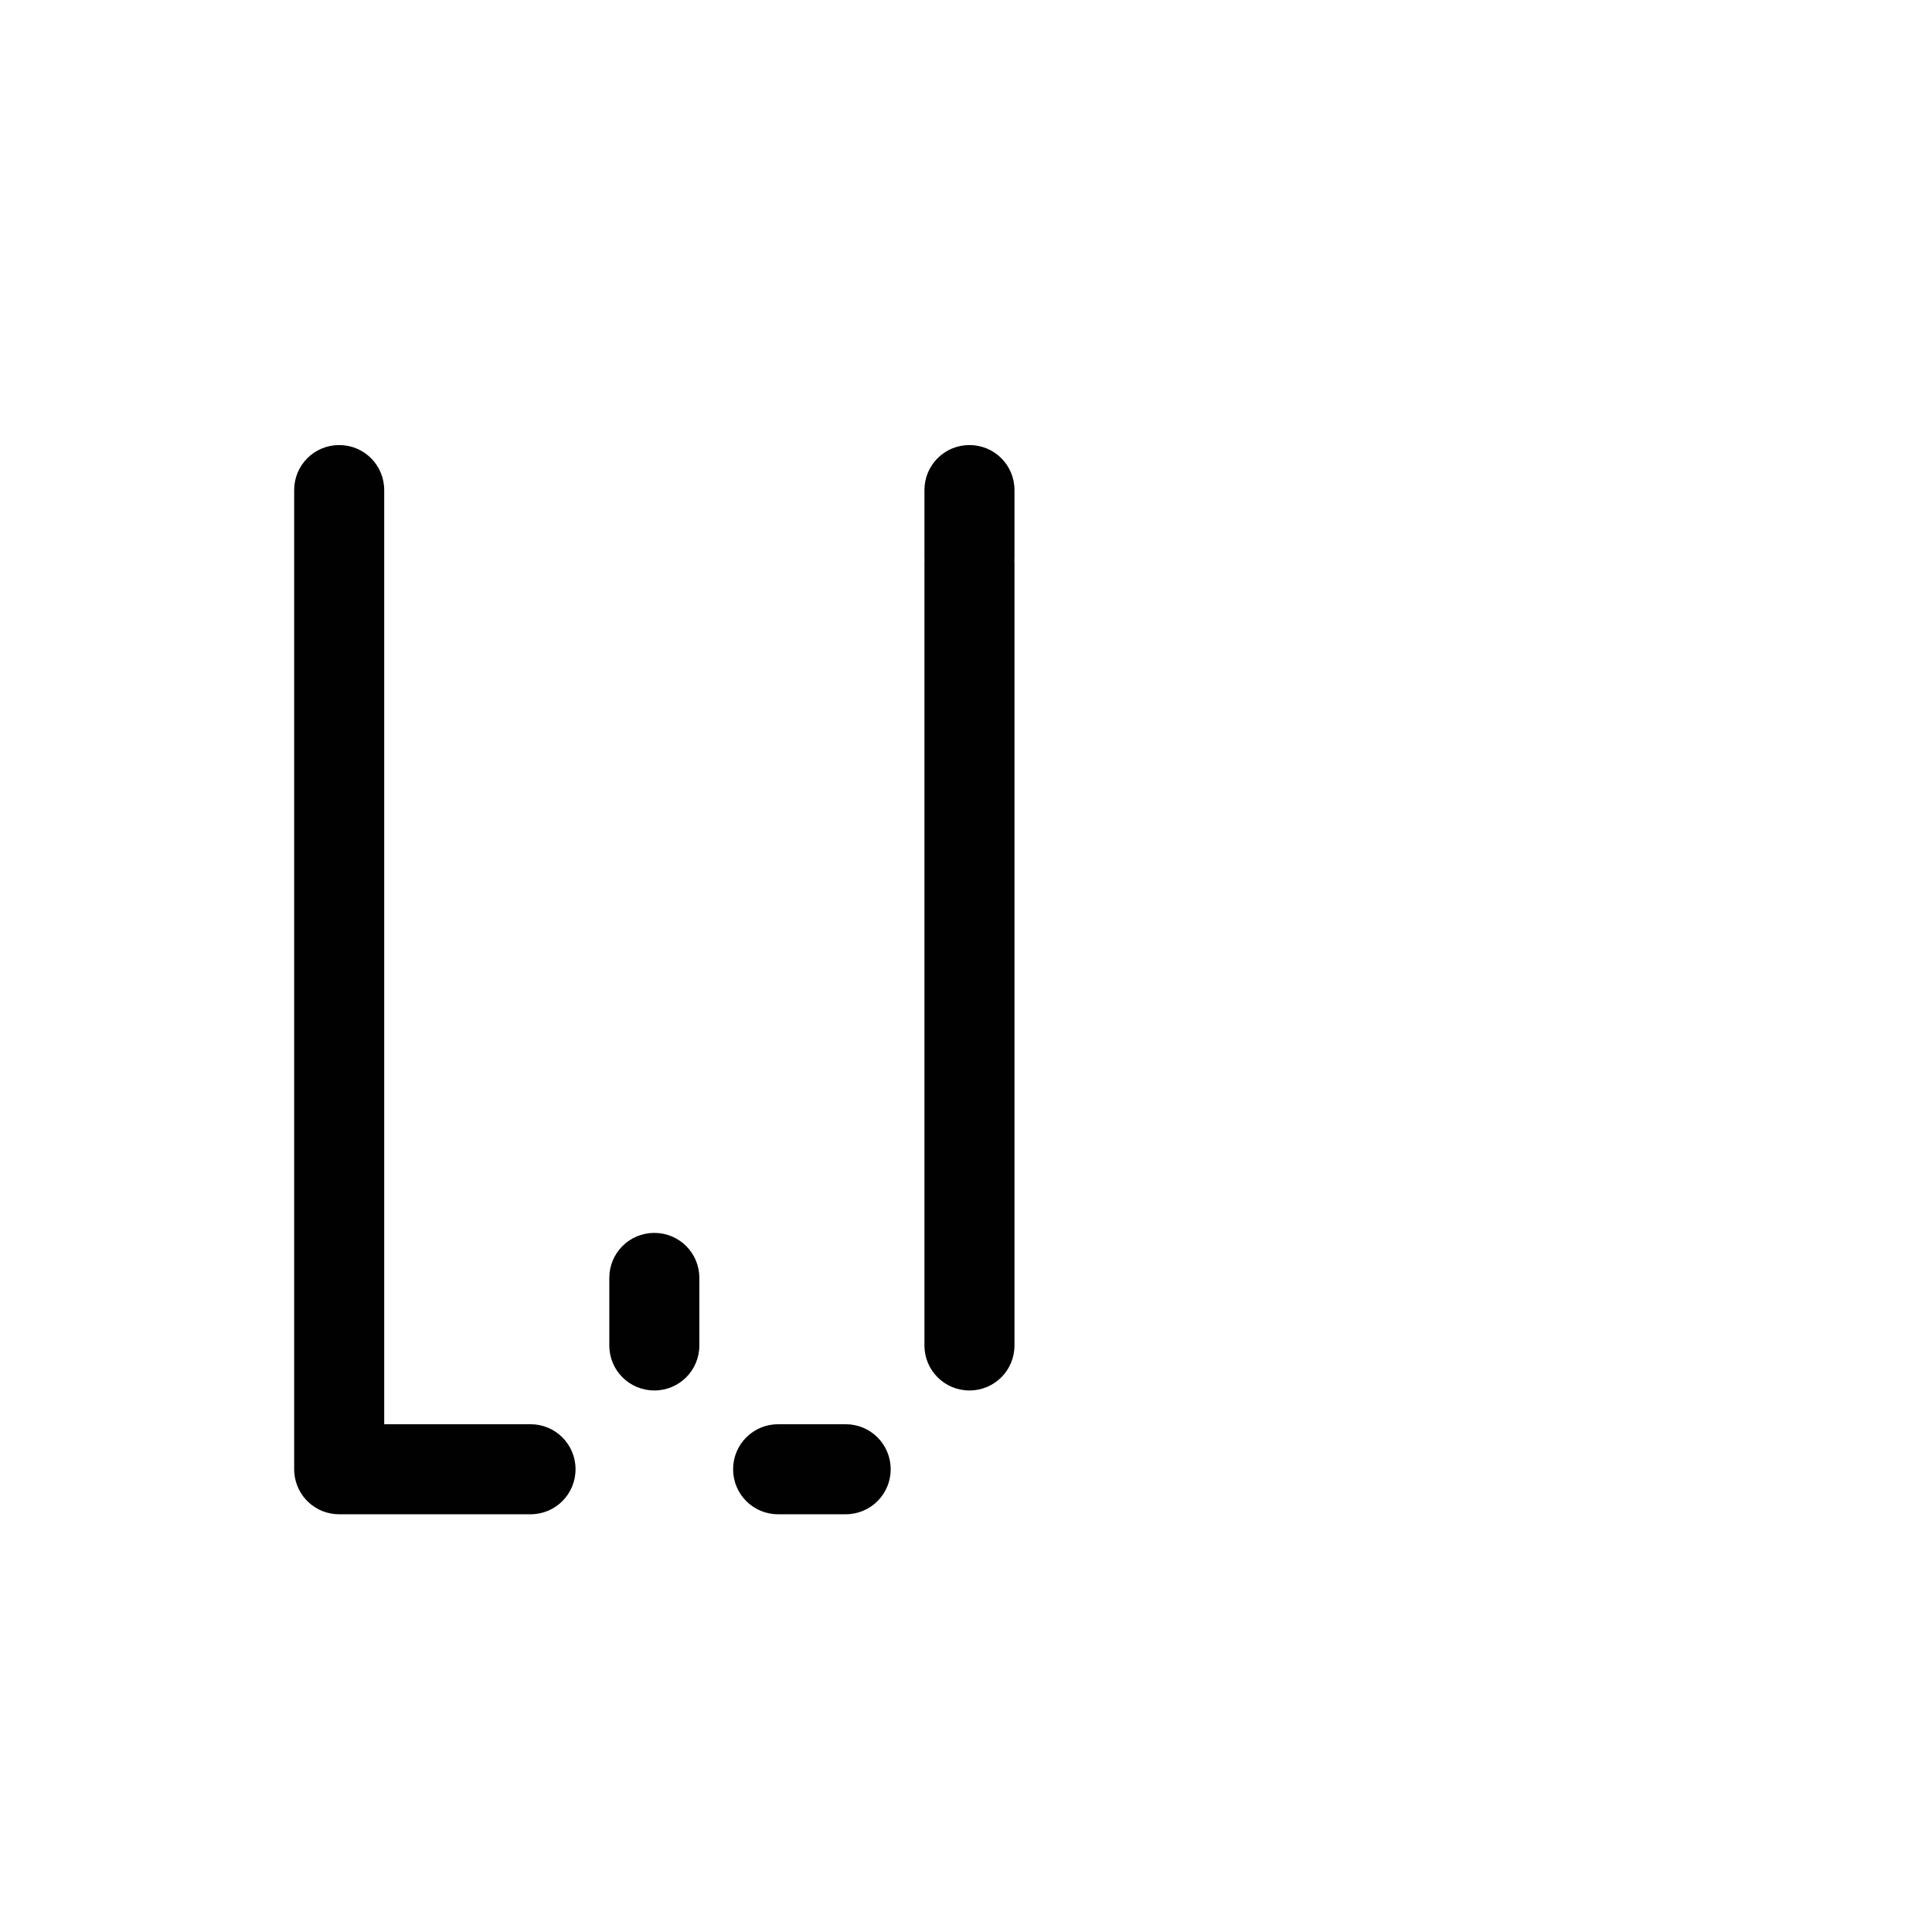 <?xml version="1.0" encoding="UTF-8" standalone="no"?>
<!-- Created with Inkscape (http://www.inkscape.org/) -->

<svg
   xmlns:dc="http://purl.org/dc/elements/1.1/"
   xmlns:cc="http://creativecommons.org/ns#"
   xmlns:rdf="http://www.w3.org/1999/02/22-rdf-syntax-ns#"
   xmlns:svg="http://www.w3.org/2000/svg"
   xmlns="http://www.w3.org/2000/svg"
   xmlns:sodipodi="http://sodipodi.sourceforge.net/DTD/sodipodi-0.dtd"
   xmlns:inkscape="http://www.inkscape.org/namespaces/inkscape"
   width="1000"
   height="1000"
   viewBox="0 0 264.583 264.583"
   version="1.1"
   id="svg8"
   inkscape:version="0.92.4 (5da689c313, 2019-01-14)"
   sodipodi:docname="W.svg">
  <defs
     id="defs2" />
  <sodipodi:namedview
     id="base"
     pagecolor="#ffffff"
     bordercolor="#666666"
     borderopacity="1.0"
     inkscape:pageopacity="0.0"
     inkscape:pageshadow="2"
     inkscape:zoom="0.49497475"
     inkscape:cx="596.6897"
     inkscape:cy="720.77537"
     inkscape:document-units="mm"
     inkscape:current-layer="layer1"
     showgrid="false"
     units="px"
     inkscape:window-width="1600"
     inkscape:window-height="1149"
     inkscape:window-x="0"
     inkscape:window-y="26"
     inkscape:window-maximized="1"
     showguides="true"
     inkscape:guide-bbox="true">
    <sodipodi:guide
       position="0,52.917"
       orientation="0,1"
       id="guide29"
       inkscape:locked="false"
       inkscape:label=""
       inkscape:color="rgb(0,0,255)" />
    <sodipodi:guide
       position="57.15,139.095"
       orientation="0,1"
       id="guide913"
       inkscape:locked="false" />
    <sodipodi:guide
       position="35.606,52.917"
       orientation="1,0"
       id="guide1095"
       inkscape:locked="false" />
    <sodipodi:guide
       position="35.606,203.729"
       orientation="0,1"
       id="guide1097"
       inkscape:locked="false" />
    <sodipodi:guide
       position="143.329,52.917"
       orientation="1,0"
       id="guide1099"
       inkscape:locked="false" />
  </sodipodi:namedview>
  <g
     inkscape:label="Layer 1"
     inkscape:groupmode="layer"
     id="layer1"
     transform="translate(0,-32.417)">
    <path
       style="fill:#010101;fill-opacity:1;fill-rule:nonzero;stroke:#ffffff;stroke-width:0;stroke-miterlimit:4;stroke-dasharray:none;stroke-opacity:1;paint-order:normal"
       d="M 175.287 230 C 162.398 230 152.021 240.376 152.021 253.266 L 152.021 288.162 L 152.021 331.746 L 152.021 357.111 L 152.021 413.174 L 152.021 463.174 L 152.021 494.604 L 152.021 544.602 L 152.021 576.031 L 152.021 626.031 L 152.021 657.459 L 152.021 707.459 L 152.021 738.889 L 152.021 759.959 C 152.021 760.431 152.06 760.895 152.117 761.352 C 153.157 773.266 163.094 782.553 175.287 782.553 C 175.387 782.553 175.485 782.546 175.584 782.545 C 175.683 782.546 175.781 782.553 175.881 782.553 L 274.164 782.553 C 287.054 782.553 297.43 772.175 297.43 759.285 C 297.43 746.396 287.054 736.02 274.164 736.02 L 198.553 736.02 L 198.553 707.459 L 198.553 700.754 L 198.553 679.684 L 198.553 648.254 L 198.553 598.254 L 198.553 566.826 L 198.553 516.826 L 198.553 485.396 L 198.553 435.396 L 198.553 403.969 L 198.553 353.969 L 198.553 297.906 L 198.553 272.541 L 198.553 253.266 C 198.553 240.376 188.177 230 175.287 230 z M 501.002 230 C 488.112 230 477.734 240.376 477.734 253.266 L 477.734 288.162 C 477.734 288.653 477.756 289.138 477.785 289.621 C 477.757 289.947 477.734 290.275 477.734 290.609 L 477.734 322.541 L 477.734 349.814 L 477.734 381.746 L 477.734 431.242 L 477.734 463.174 L 477.734 512.672 L 477.734 544.602 L 477.734 594.1 L 477.734 626.031 L 477.734 675.529 L 477.734 695.305 C 477.734 708.194 488.112 718.572 501.002 718.572 C 513.891 718.572 524.268 708.194 524.268 695.305 L 524.268 660.408 L 524.268 616.324 L 524.268 566.826 L 524.268 534.895 L 524.268 485.396 L 524.268 453.467 L 524.268 403.969 L 524.268 372.037 L 524.268 349.814 L 524.268 322.541 L 524.268 290.609 C 524.268 290.276 524.247 289.949 524.219 289.623 C 524.248 289.14 524.268 288.653 524.268 288.162 L 524.268 253.266 C 524.268 240.376 513.891 230 501.002 230 z M 338.145 637.143 C 325.255 637.143 314.879 647.519 314.879 660.408 L 314.879 695.305 C 314.879 708.194 325.255 718.572 338.145 718.572 C 351.034 718.572 361.41 708.194 361.41 695.305 L 361.41 660.408 C 361.41 647.519 351.034 637.143 338.145 637.143 z M 402.125 736.02 C 389.236 736.02 378.859 746.396 378.859 759.285 C 378.859 772.175 389.236 782.553 402.125 782.553 L 437.021 782.553 C 449.911 782.553 460.287 772.175 460.287 759.285 C 460.287 746.396 449.911 736.02 437.021 736.02 L 402.125 736.02 z "
       transform="matrix(0.265,0,0,0.265,0,32.417)"
       id="rect848" />
  </g>
</svg>
